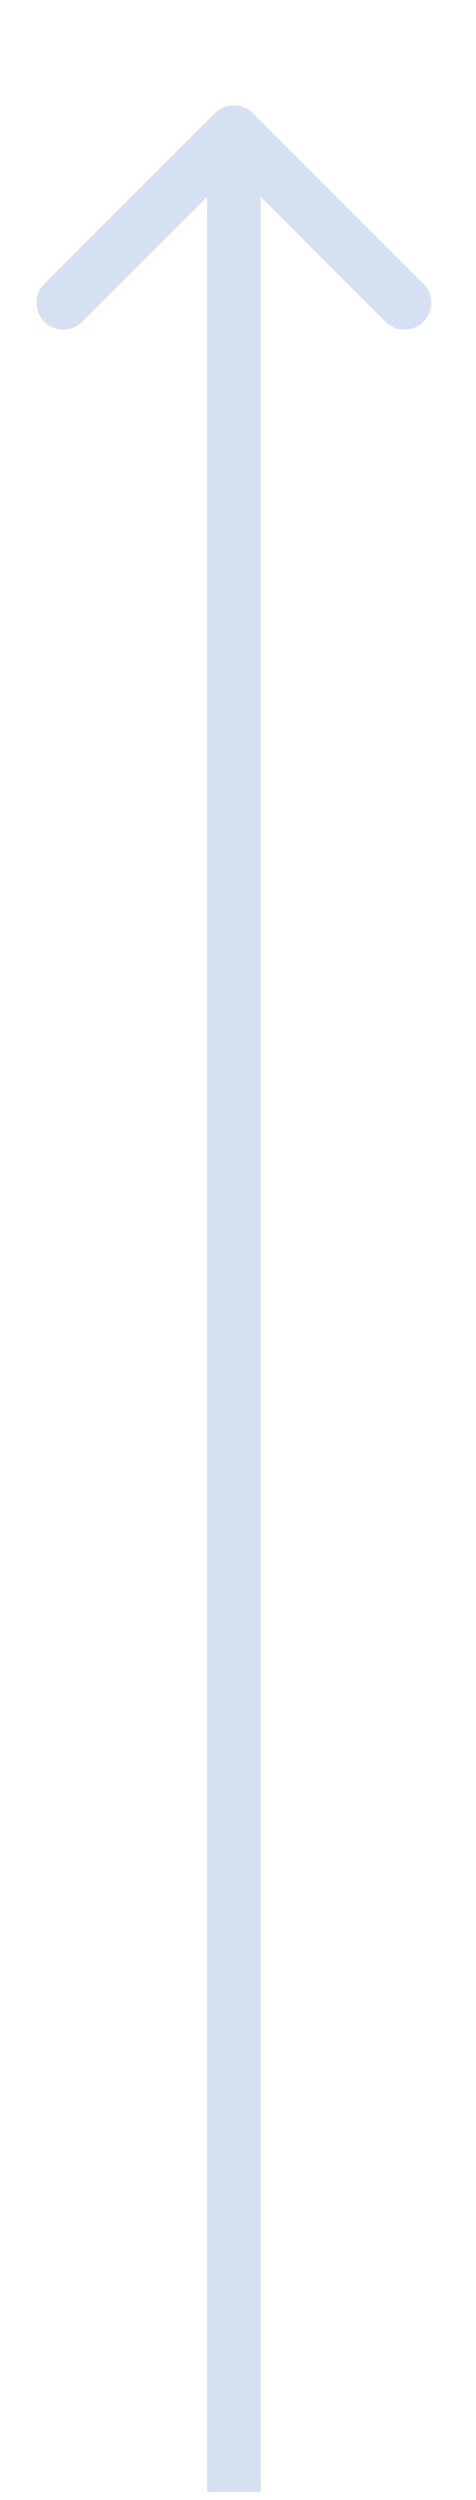 <svg width="4" height="21" viewBox="0 0 4 21" fill="none" xmlns="http://www.w3.org/2000/svg">
<path d="M2.125 0.951C2.037 0.863 1.894 0.863 1.806 0.951L0.373 2.384C0.285 2.472 0.285 2.615 0.373 2.703C0.461 2.791 0.603 2.791 0.691 2.703L1.966 1.429L3.24 2.703C3.328 2.791 3.47 2.791 3.558 2.703C3.646 2.615 3.646 2.472 3.558 2.384L2.125 0.951ZM2.191 20.933L2.191 1.11H1.74L1.74 20.933H2.191Z" fill="#D5E1F2"/>
</svg>
